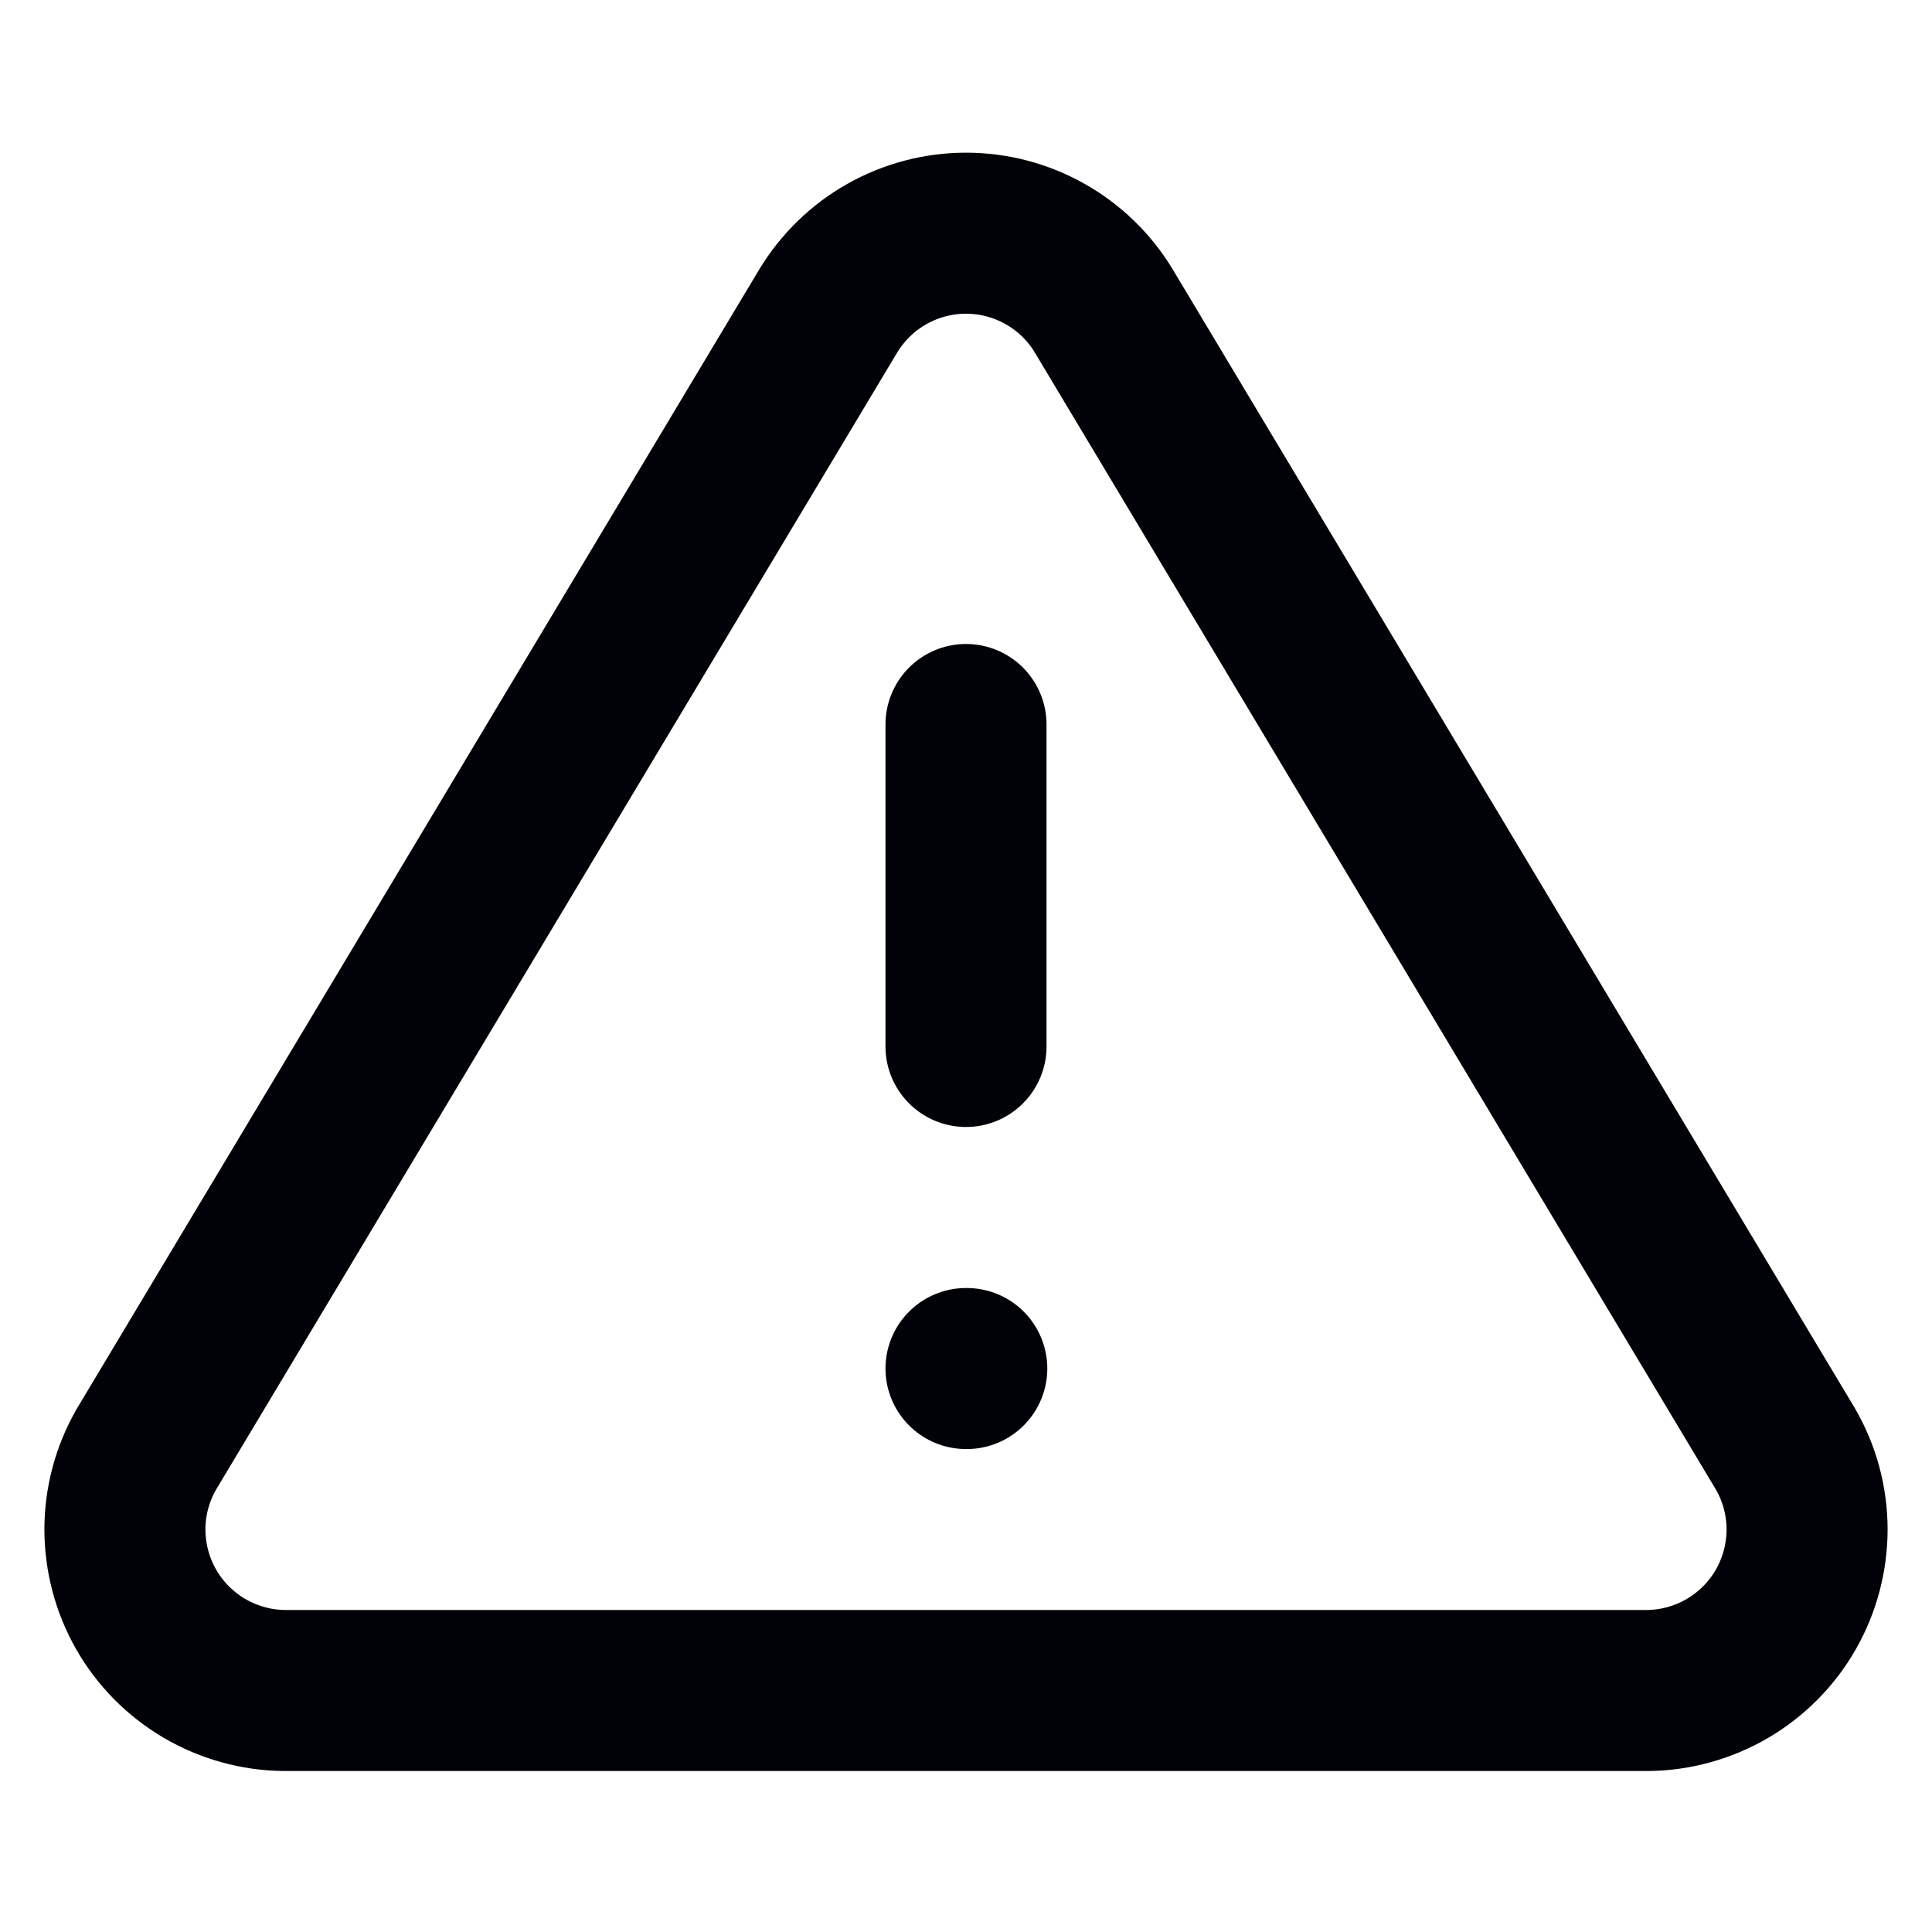 <svg width="20" height="20" viewBox="0 0 20 20" fill="none" xmlns="http://www.w3.org/2000/svg">
<g id="alert-triangle">
<path id="Vector" d="M8.575 3.217L1.517 15C1.371 15.252 1.294 15.538 1.293 15.829C1.293 16.12 1.368 16.406 1.512 16.659C1.656 16.912 1.864 17.122 2.115 17.27C2.366 17.417 2.651 17.497 2.942 17.5H17.058C17.349 17.497 17.634 17.417 17.885 17.27C18.136 17.122 18.344 16.912 18.488 16.659C18.632 16.406 18.707 16.12 18.707 15.829C18.706 15.538 18.629 15.252 18.483 15L11.425 3.217C11.277 2.972 11.067 2.769 10.818 2.629C10.568 2.488 10.287 2.414 10 2.414C9.714 2.414 9.432 2.488 9.182 2.629C8.933 2.769 8.724 2.972 8.575 3.217Z" stroke="#010207" stroke-width="1.667" stroke-linecap="round" stroke-linejoin="round"/>
<path id="Vector_2" d="M10 7.5V10.833" stroke="#010207" stroke-width="1.667" stroke-linecap="round" stroke-linejoin="round"/>
<path id="Vector_3" d="M10 14.167H10.008" stroke="#010207" stroke-width="1.667" stroke-linecap="round" stroke-linejoin="round"/>
</g>
</svg>
